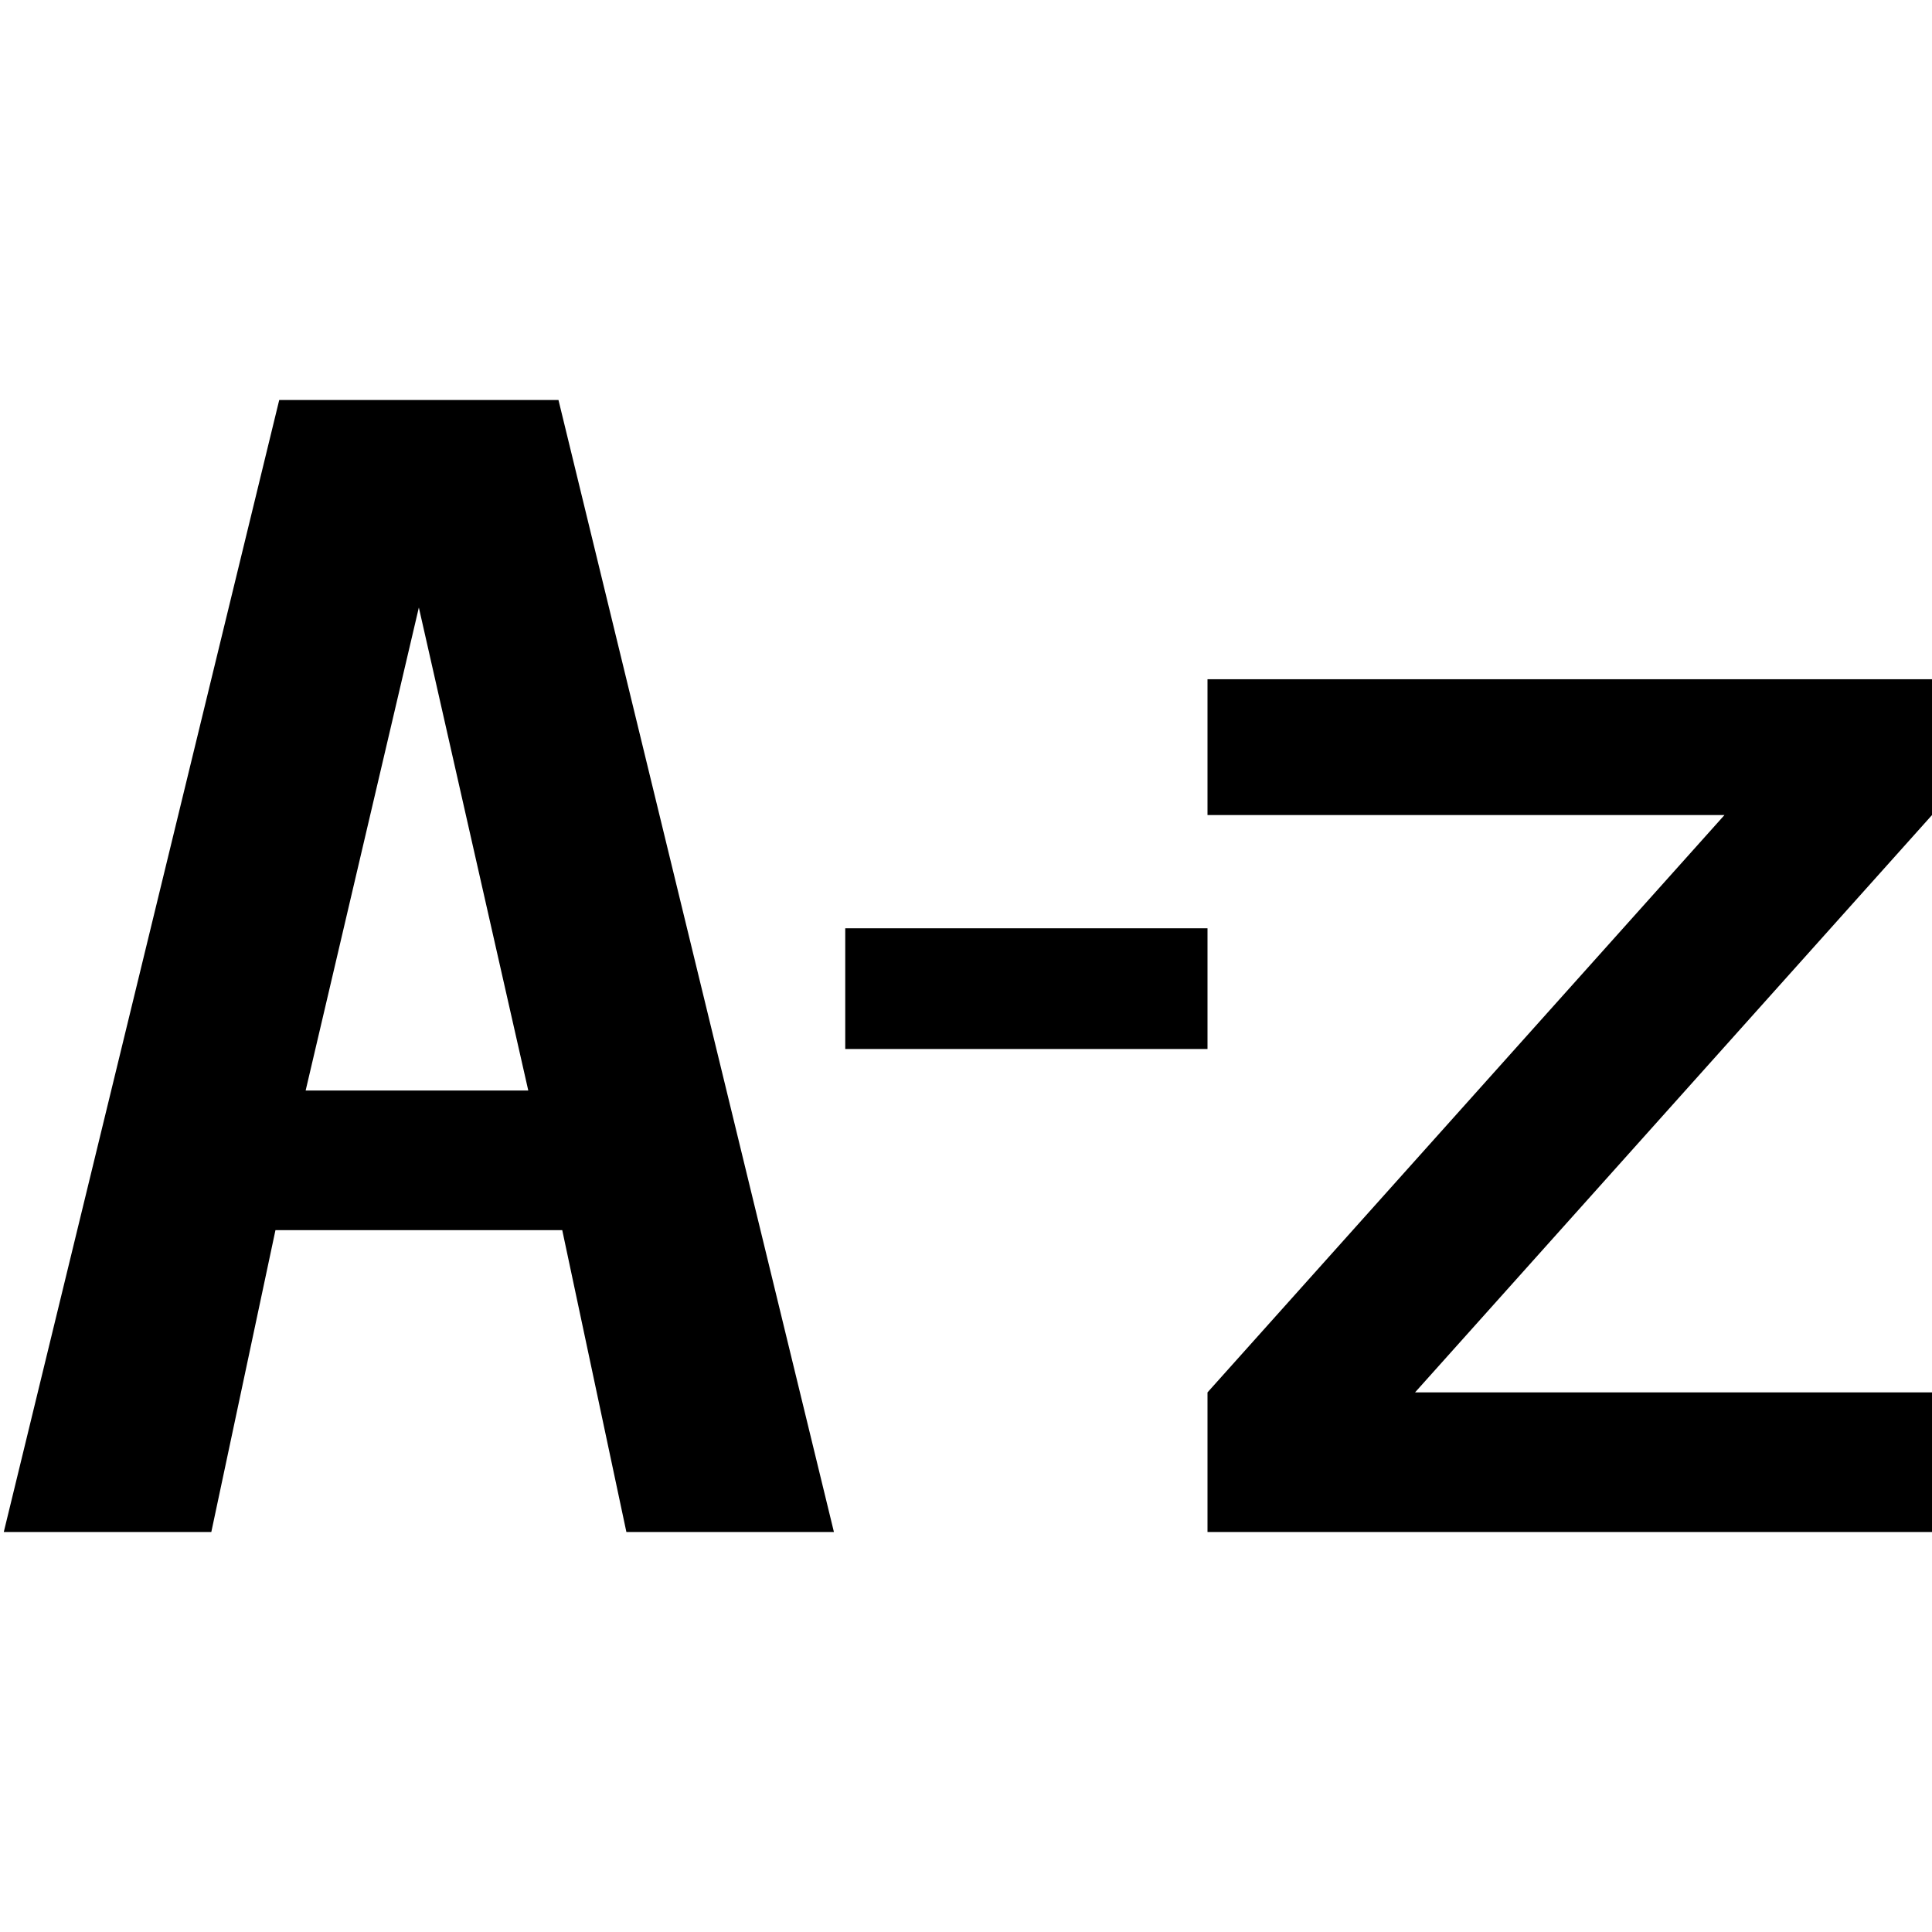<svg xmlns="http://www.w3.org/2000/svg" viewBox="0 0 512 512">
	<path d="M1 406l73-300h74l73 300h-55l-17-80H73l-17 80H1zm80-117h59l-29-128zm239 117v-37l137-153H320v-36h192v36L375 369h137v37H320zm0-160v32h-96v-32h96z"/>
</svg>